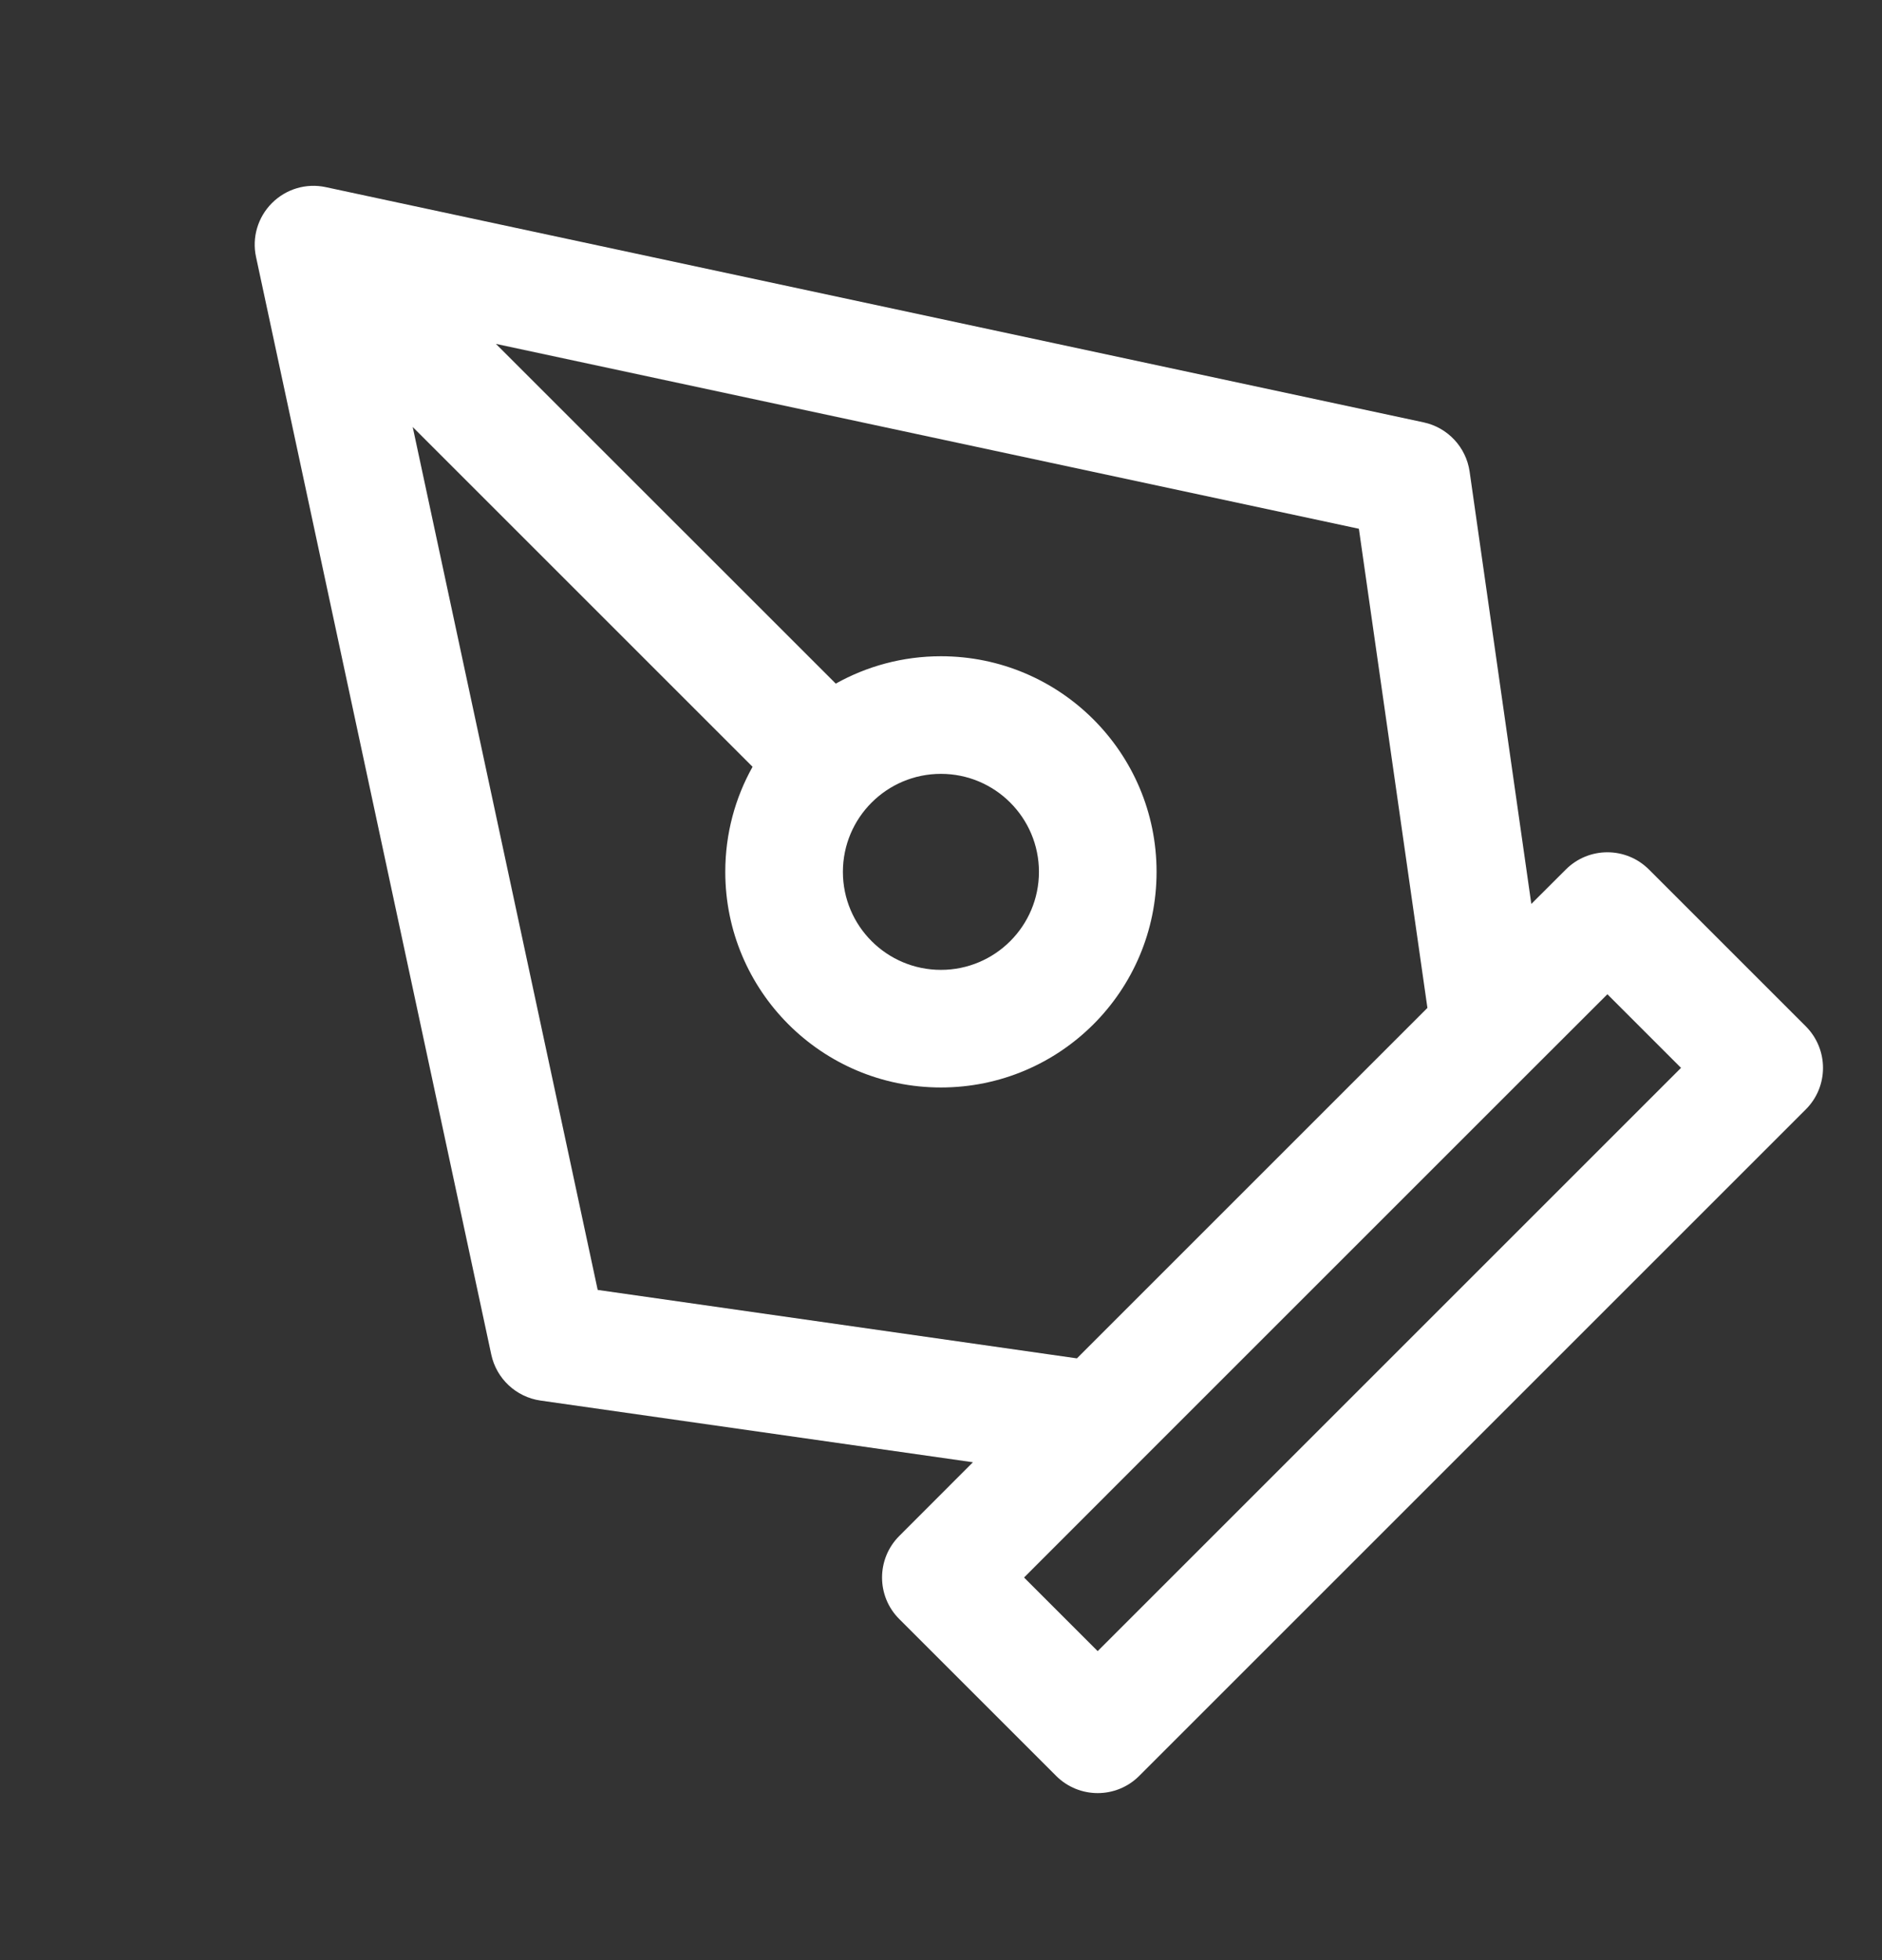 <svg width="24" height="25" viewBox="0 0 24 25" fill="none" xmlns="http://www.w3.org/2000/svg">
<rect x="0" y="0" width="24" height="25" fill="#333333" stroke="none"/>
<g clip-path="url(#clip0_9_11215)">
<path fill-rule="evenodd" clip-rule="evenodd" d="M4.155 2.387C3.906 2.333 3.648 2.41 3.468 2.59C3.288 2.77 3.211 3.029 3.265 3.277L6.265 17.277C6.331 17.584 6.581 17.818 6.892 17.863L12.407 18.65L11.468 19.59C11.175 19.883 11.175 20.358 11.468 20.65L13.468 22.65C13.761 22.943 14.236 22.943 14.528 22.65L23.028 14.15C23.321 13.858 23.321 13.383 23.028 13.09L21.028 11.09C20.735 10.797 20.261 10.797 19.968 11.09L19.528 11.529L18.741 6.014C18.696 5.703 18.462 5.453 18.155 5.387L4.155 2.387ZM18.203 12.855L17.329 6.744L6.324 4.386L10.658 8.719C11.055 8.497 11.512 8.37 11.999 8.37C13.518 8.37 14.749 9.601 14.749 11.12C14.749 12.639 13.518 13.87 11.999 13.87C10.48 13.87 9.249 12.639 9.249 11.12C9.249 10.633 9.375 10.176 9.597 9.78L5.263 5.446L7.622 16.452L13.733 17.325L18.203 12.855ZM14.528 18.65L13.059 20.12L13.998 21.059L21.437 13.62L20.498 12.681L19.528 13.65L14.528 18.65ZM11.999 9.87C11.309 9.87 10.749 10.43 10.749 11.12C10.749 11.81 11.309 12.37 11.999 12.37C12.689 12.37 13.249 11.81 13.249 11.12C13.249 10.43 12.689 9.87 11.999 9.87Z" fill="white"/>
</g>
<defs>
<clipPath id="clip0_9_11215">
<rect width="24" height="24" fill="white" transform="translate(0 0.12)"/>
</clipPath>
</defs>
</svg>
